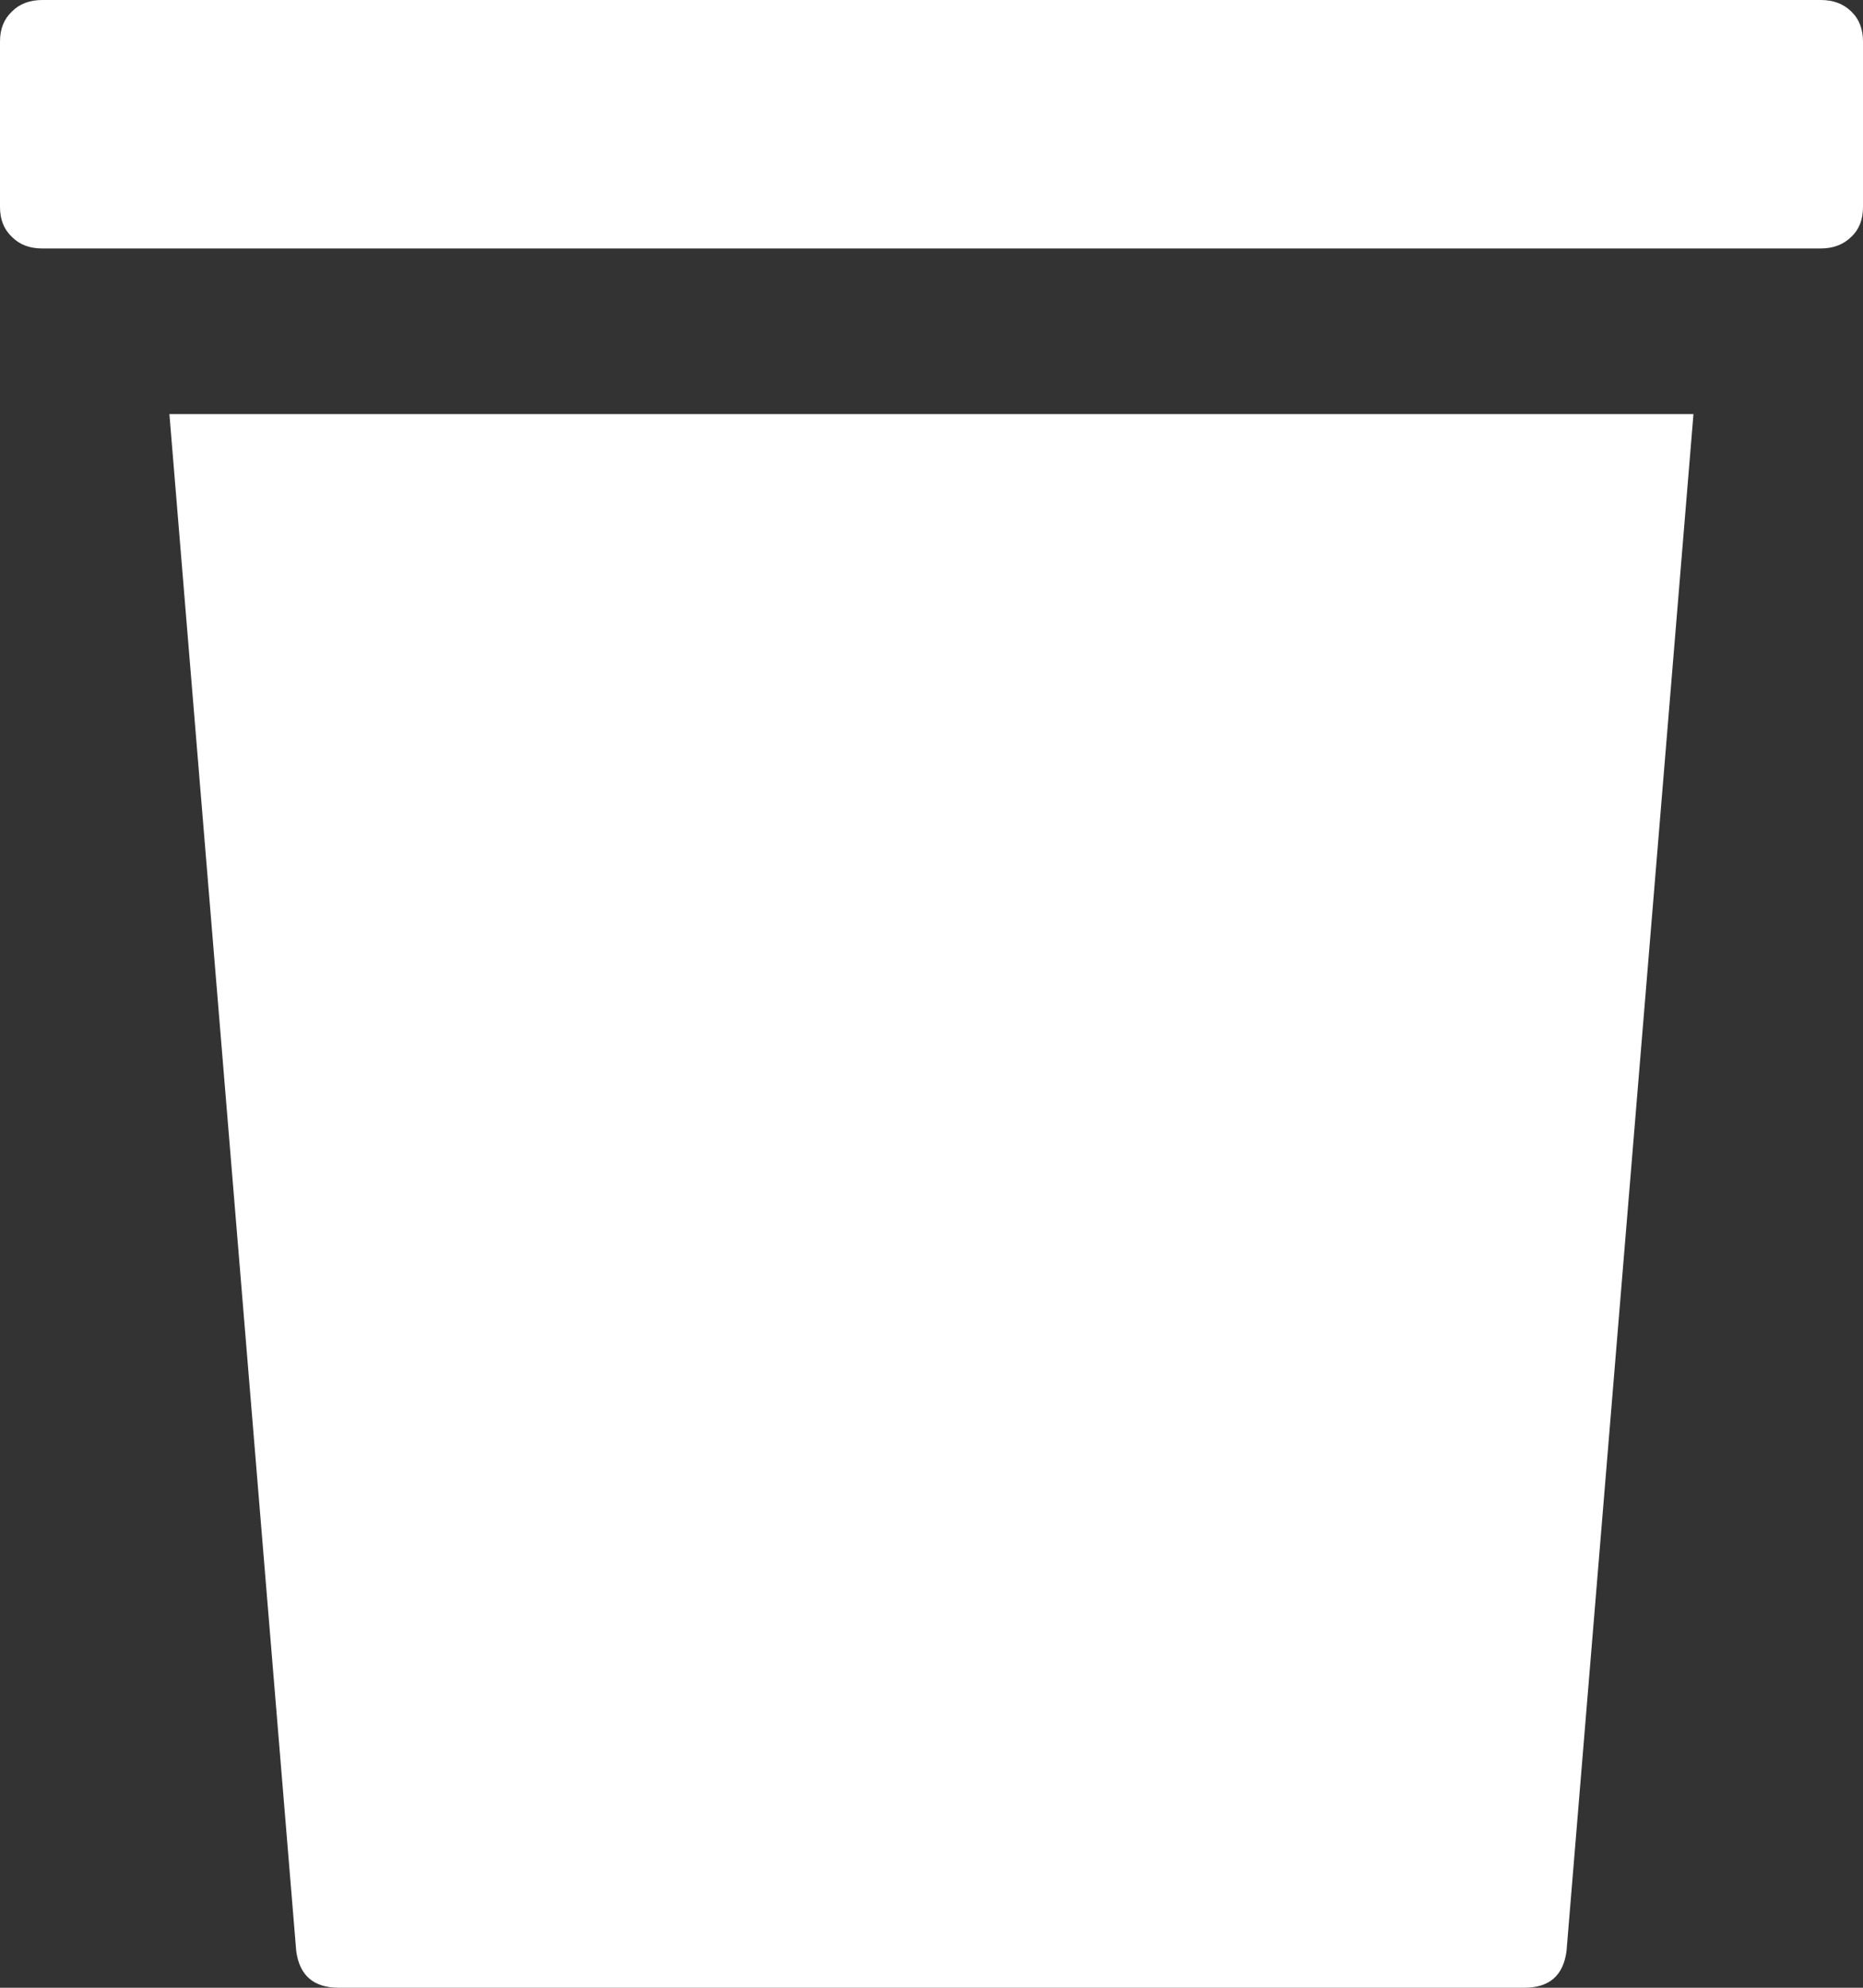 <svg xmlns="http://www.w3.org/2000/svg" width="15" height="16" viewBox="0 0 15 16"><rect x="0" y="0" width="15" height="16" fill="#333333" stroke="none"/><path fill="#FFF" d="M14.66 0c.1 0 .182.03.246.093.063.06.094.142.094.24v1.333c0 .1-.03.18-.094.24-.064.063-.145.094-.247.094H.34C.24 2 .158 1.97.096 1.907.032 1.847 0 1.767 0 1.667V.333c0-.1.032-.18.096-.24C.158.03.24 0 .342 0H14.66zM1.363 3.333h12.272l-1.022 12.37c-.025.198-.138.297-.34.297H2.728c-.204 0-.317-.1-.343-.296L1.364 3.334z"/></svg>